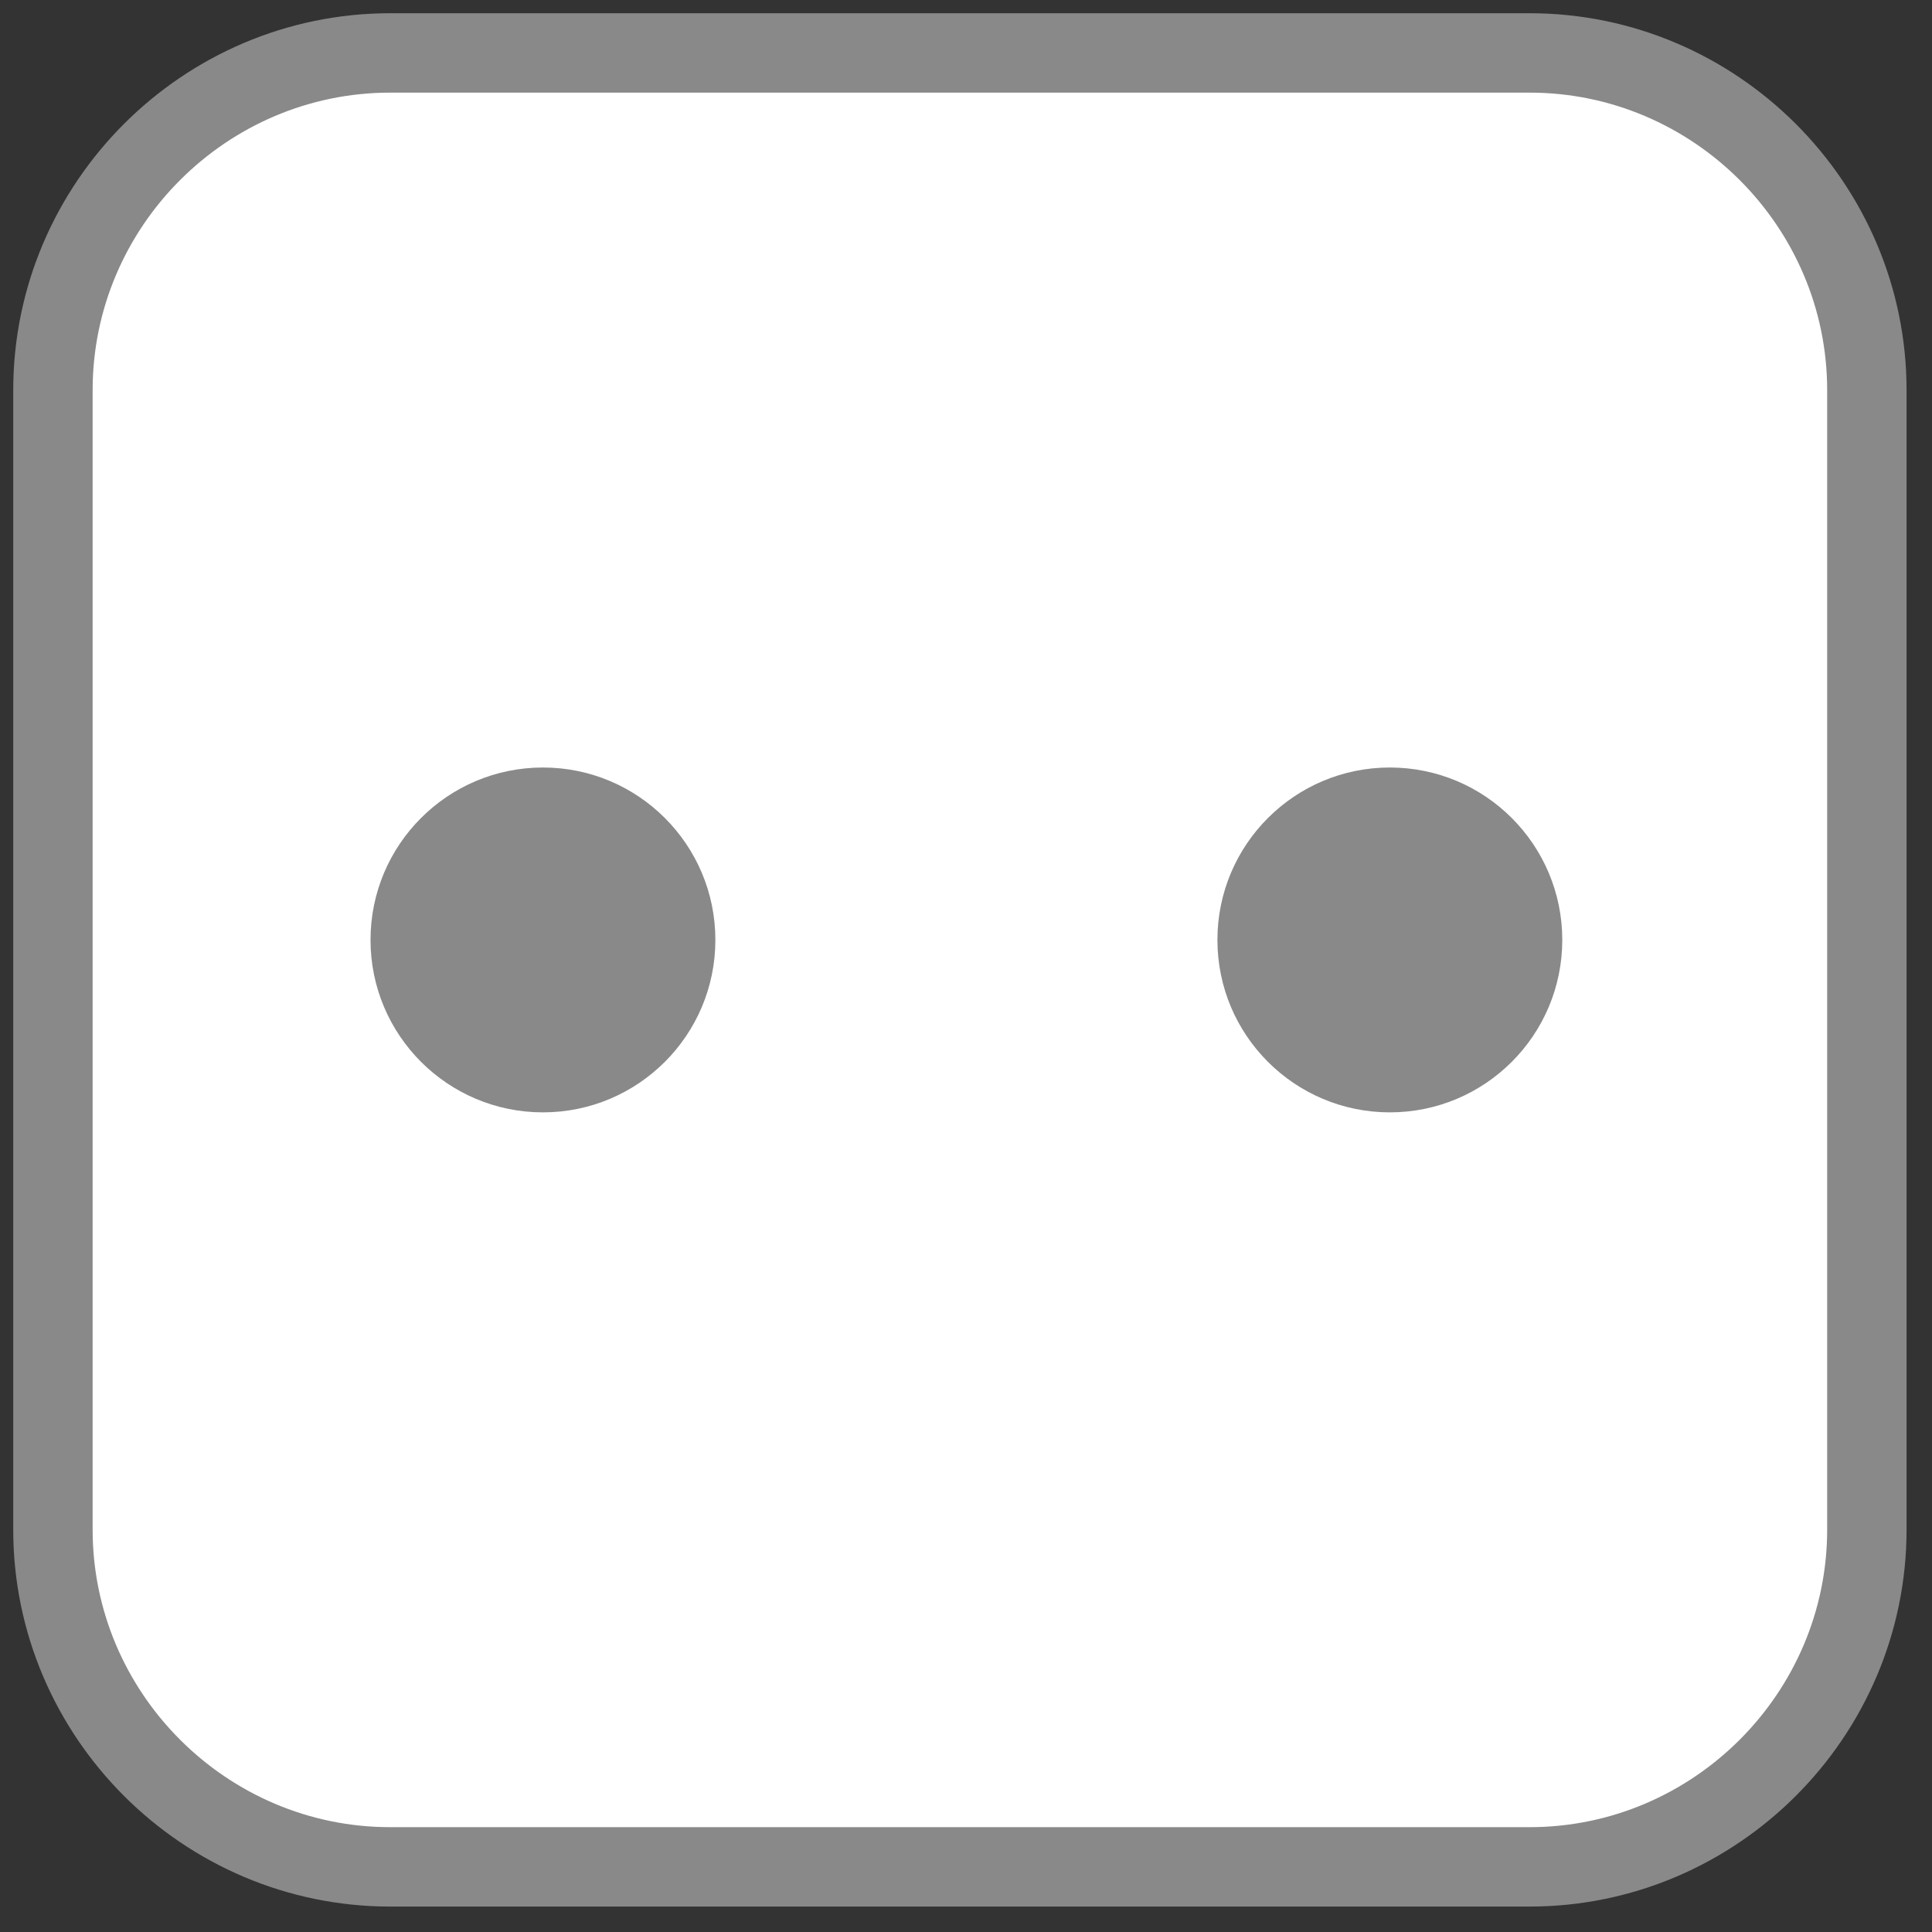 <svg xmlns="http://www.w3.org/2000/svg" fill="none" viewBox="0 0 73 73">
  <rect x="0" y="0" width="73" height="73" fill="#333333" stroke="none"/>
  <defs/>
  <path fill="#fff" stroke="#898989" stroke-width="3" d="M14.745 2h43.049c7.01 0 12.745 5.735 12.745 12.745v43.049c0 7.01-5.735 12.745-12.745 12.745h-43.049C7.735 70.539 2 64.804 2 57.794V14.745C2 7.735 7.735 2 14.745 2z"/>
  <path fill="#898989" fill-rule="evenodd" d="M20.515 29c3.598 0 6.515 2.917 6.515 6.515 0 3.598-2.917 6.515-6.515 6.515-3.598 0-6.515-2.917-6.515-6.515C14 31.917 16.917 29 20.515 29zM52.515 29c3.598 0 6.515 2.917 6.515 6.515 0 3.598-2.917 6.515-6.515 6.515-3.598 0-6.515-2.917-6.515-6.515C46 31.917 48.917 29 52.515 29z" clip-rule="evenodd"/>
</svg>
